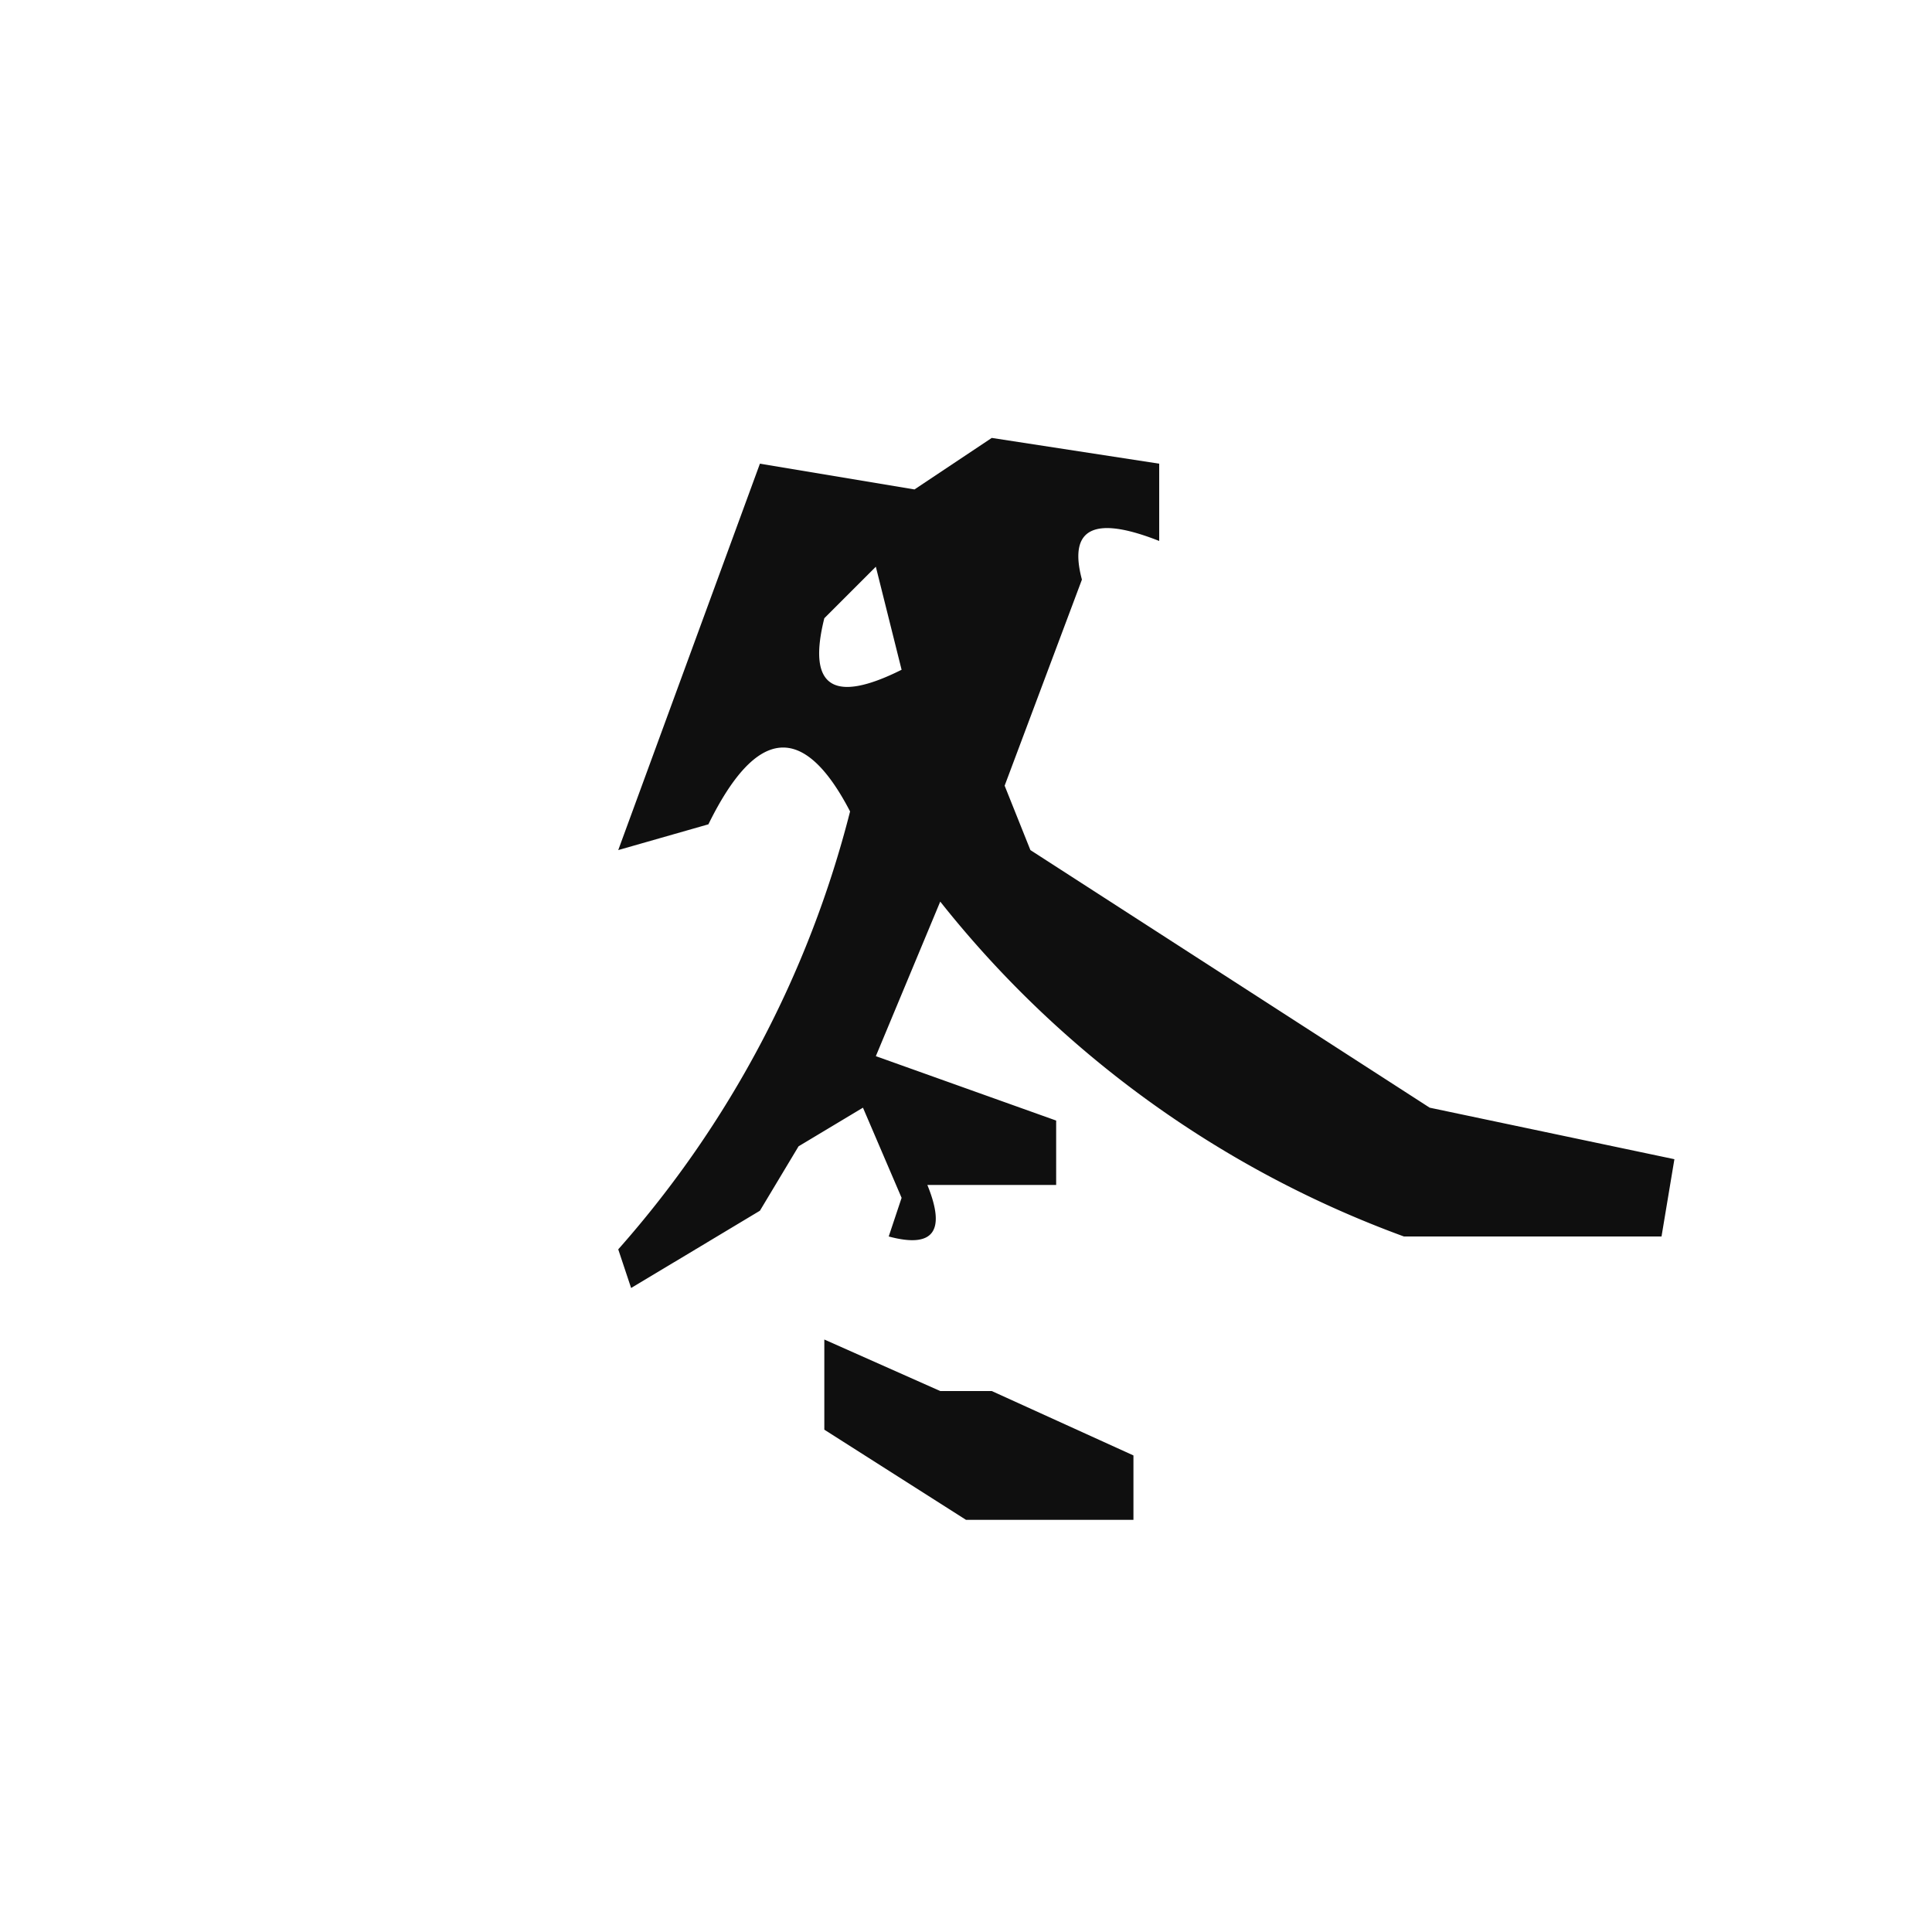 <svg xmlns="http://www.w3.org/2000/svg" width="75" height="75" viewBox="0 0 75 75">
  <g id="btn1-4" transform="translate(-110 -671)">
    <rect id="b" width="75" height="75" transform="translate(110 671)" fill="none"/>
    <g id="winter" transform="translate(122 680)">
      <path id="text-2" d="M26.5,8,33,9v3q-3.8-1.5-3,1.5l-3,8L28,24,43.5,34,53,36l-.5,3h-10a40.875,40.875,0,0,1-18-13L22,32l7,2.5V37H24q1.1,2.7-1.5,2l.5-1.5L21.5,34,19,35.5,17.5,38l-5,3L12,39.5a40.777,40.777,0,0,0,9-17q-2.7-5.2-5.5.5L12,24,17.5,9l6,1ZM22,13l-2,2q-1,4,3,2Z" fill="rgb(15, 15, 15)"/>
      <path id="text-1" d="M20,43l4.5,2h2L32,47.5V50H25.5L20,46.5Z" fill="rgb(15, 15, 15)"/>
    </g>
  </g>
</svg>

